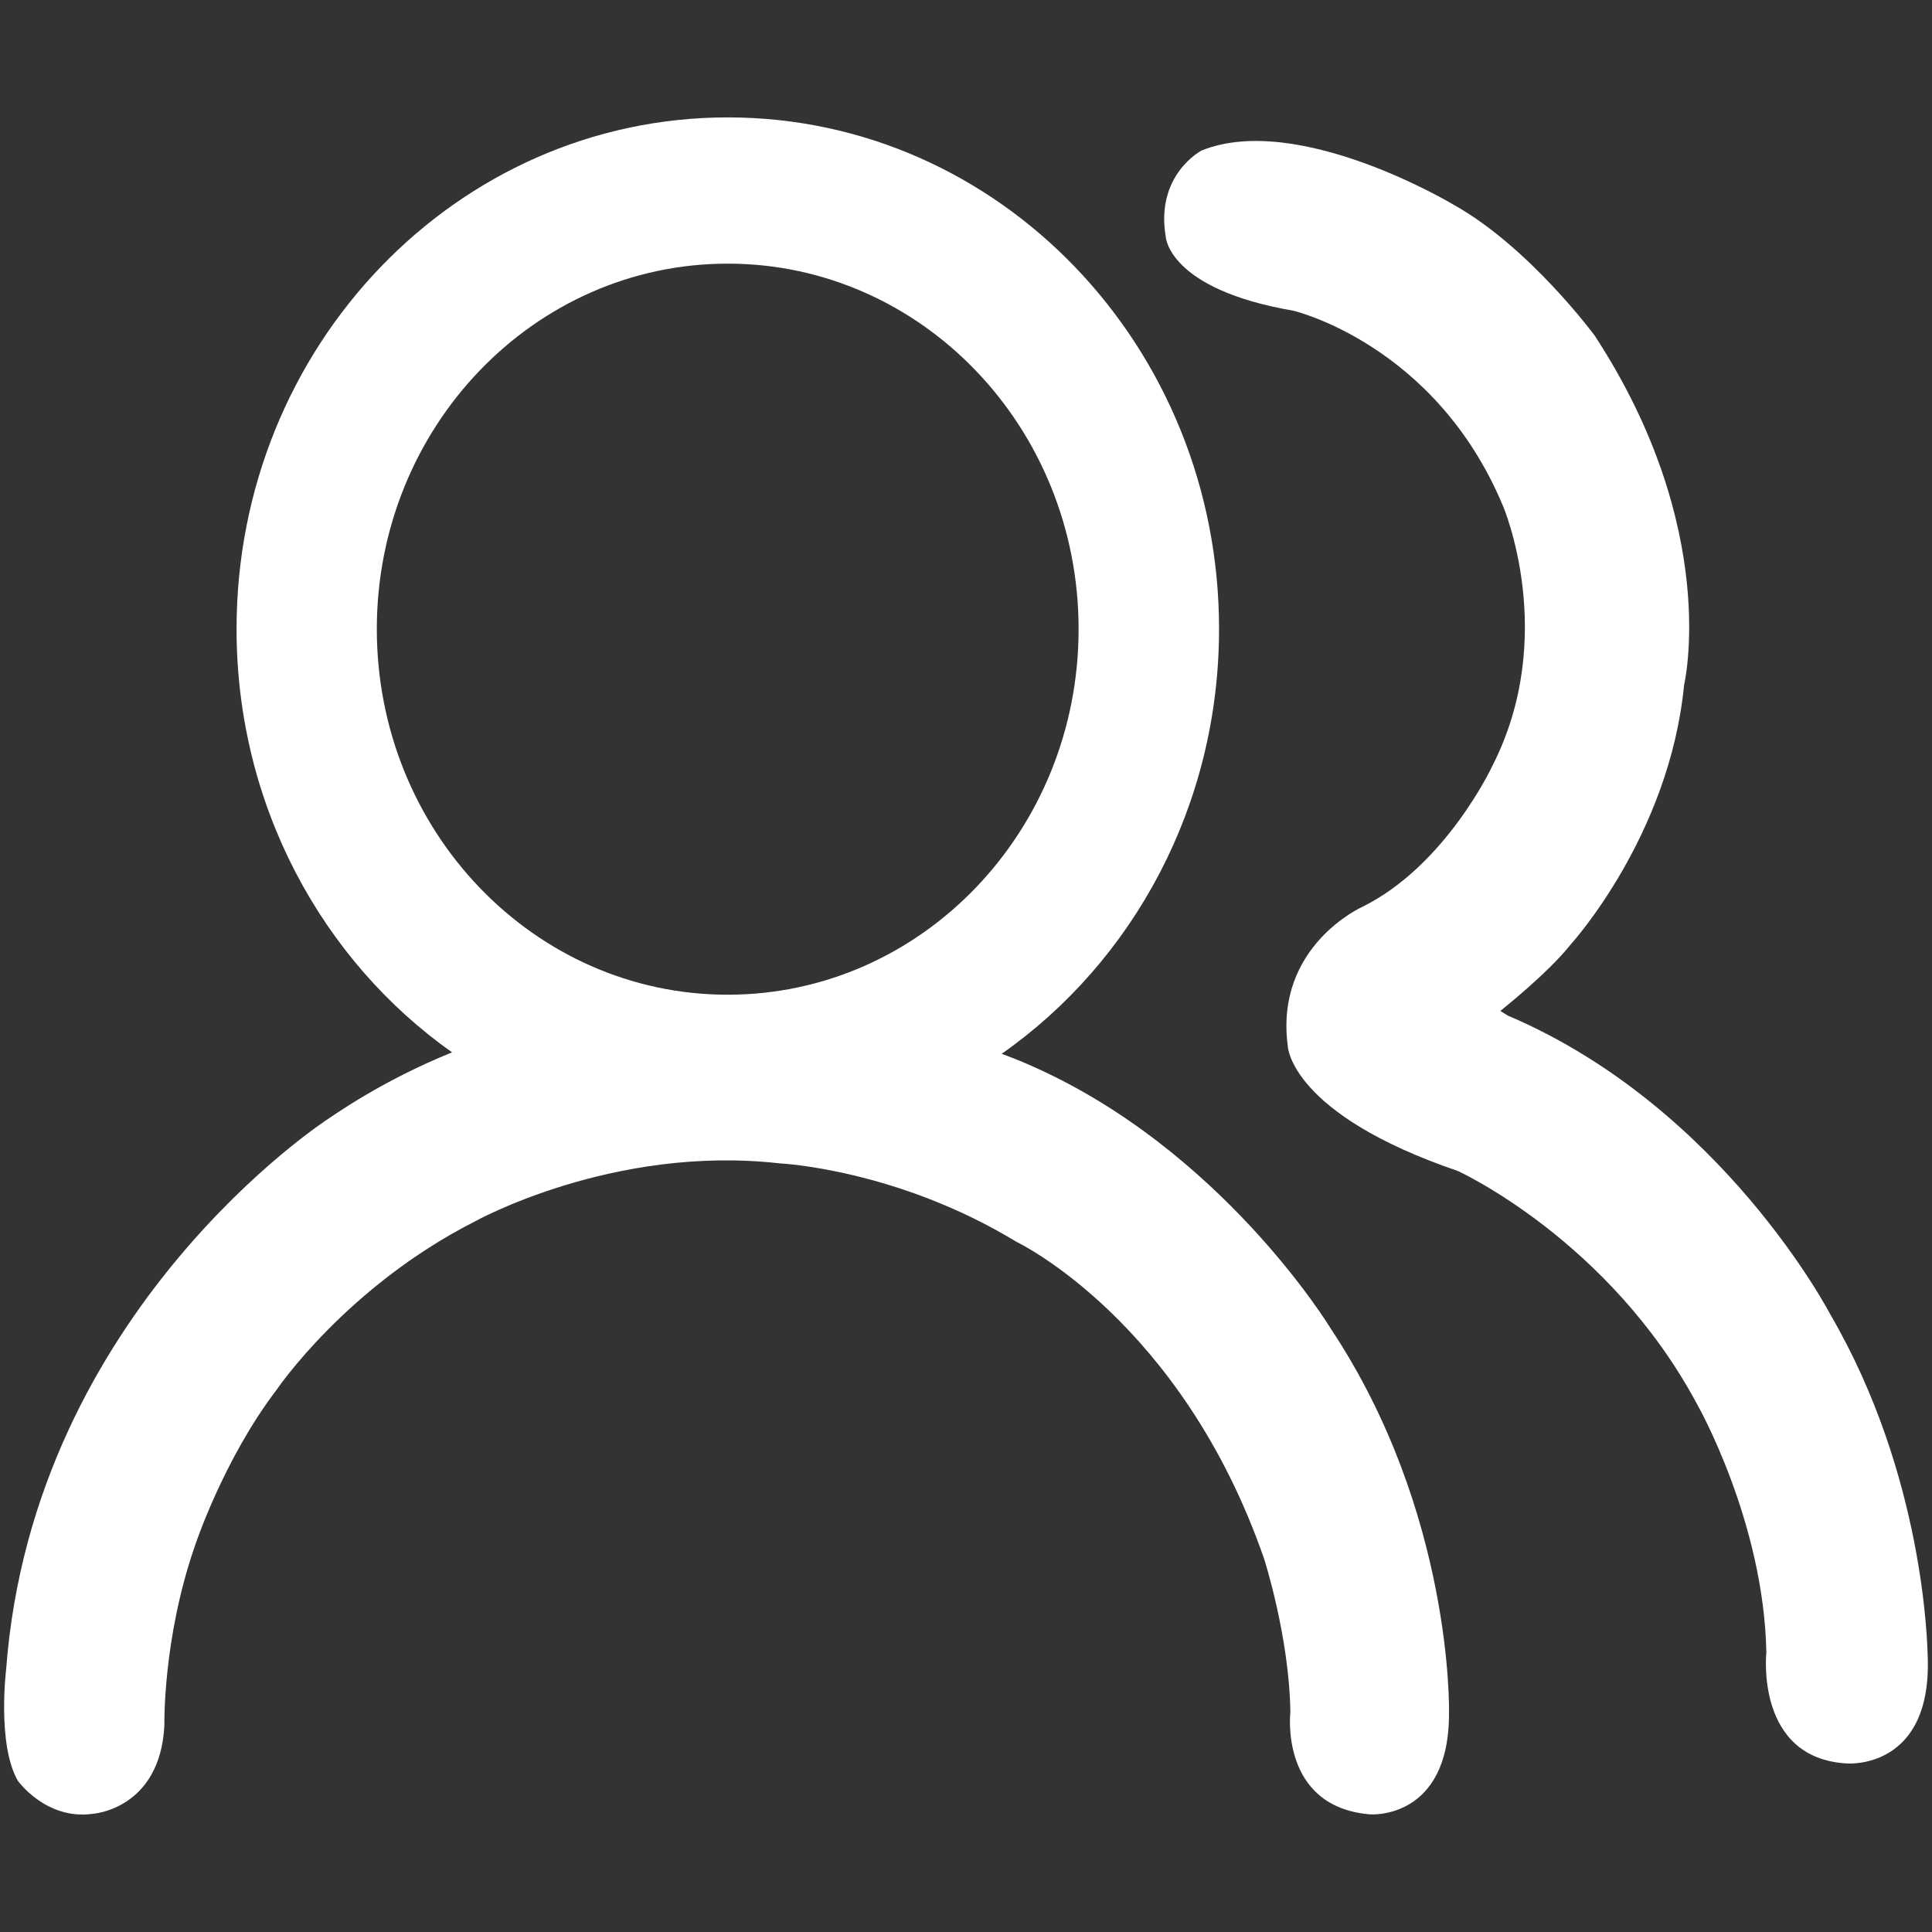 <?xml version="1.0" encoding="utf-8"?>
<!-- Generator: Adobe Illustrator 16.0.0, SVG Export Plug-In . SVG Version: 6.00 Build 0)  -->
<!DOCTYPE svg PUBLIC "-//W3C//DTD SVG 1.1//EN" "http://www.w3.org/Graphics/SVG/1.1/DTD/svg11.dtd">
<svg version="1.1" id="图层_1" xmlns="http://www.w3.org/2000/svg" xmlns:xlink="http://www.w3.org/1999/xlink" x="0px" y="0px"
	 width="50px" height="50px" viewBox="0 0 50 50" enable-background="new 0 0 50 50" xml:space="preserve">
<rect x="0" y="0" width="50" height="50" fill="#333333" stroke="none"/>
<path fill="#FFFFFF" d="M26.575,27.532c0,0-0.231-0.104-0.651-0.26c3.392-2.377,5.625-6.413,5.625-10.995
	c0.001-7.312-5.69-13.239-12.713-13.239c-7.022,0-12.714,5.927-12.714,13.239c0,4.56,2.211,8.579,5.577,10.958
	c-1.13,0.459-2.209,1.038-3.219,1.73c0,0-7.619,4.928-8.32,14.226c0,0-0.241,1.951,0.301,2.894c0,0,0.731,1.027,1.941,0.856
	c0,0,1.741-0.112,1.852-2.287c0,0-0.048-2.226,0.786-4.635c0,0,0.736-2.243,2.124-4.059c0,0,1.796-2.656,5.118-4.345
	c0,0,3.573-1.998,7.897-1.507c0,0,3.02,0.142,6.124,2.029c0,0,4.268,2.024,6.411,8.202c0,0,0.656,2.034,0.68,3.974
	c0,0-0.285,2.449,2.065,2.643c0,0,2.064,0.157,2.041-2.654c0,0,0.108-5.15-3.061-9.919C34.44,34.385,31.607,29.699,26.575,27.532z
	 M9.752,16.281c0-5.224,4.065-9.458,9.081-9.458c5.016,0,9.081,4.234,9.081,9.458c0,5.227-4.066,9.462-9.081,9.462
	C13.818,25.743,9.752,21.508,9.752,16.281z"/>
<path fill="#FFFFFF" d="M49.888,42.839c-0.011-0.273-0.086-4.644-2.517-8.817c0,0-2.789-5.376-8.352-7.74l-0.19-0.12
	c0,0,1.238-0.979,1.824-1.724c0,0,2.552-2.797,2.931-6.71c0,0,0.964-4.025-2.313-9.042c0,0-1.689-2.292-3.654-3.389
	c0,0-4.012-2.41-6.52-1.402c0,0-1.199,0.622-0.928,2.23c0,0,0.058,1.358,3.302,1.916c0,0,3.672,0.861,5.423,5.045
	c0,0,1.451,3.367-0.276,6.744c0,0-1.201,2.575-3.366,3.642c0,0-2.273,1.016-1.923,3.611c0,0,0.067,1.744,4.402,3.223
	c0,0,3.908,1.782,6.182,6.021c0,0,1.735,3.033,1.8,6.438c0,0-0.3,2.75,2.096,2.874C47.81,45.637,50.014,45.811,49.888,42.839
	L49.888,42.839z"/>
</svg>
